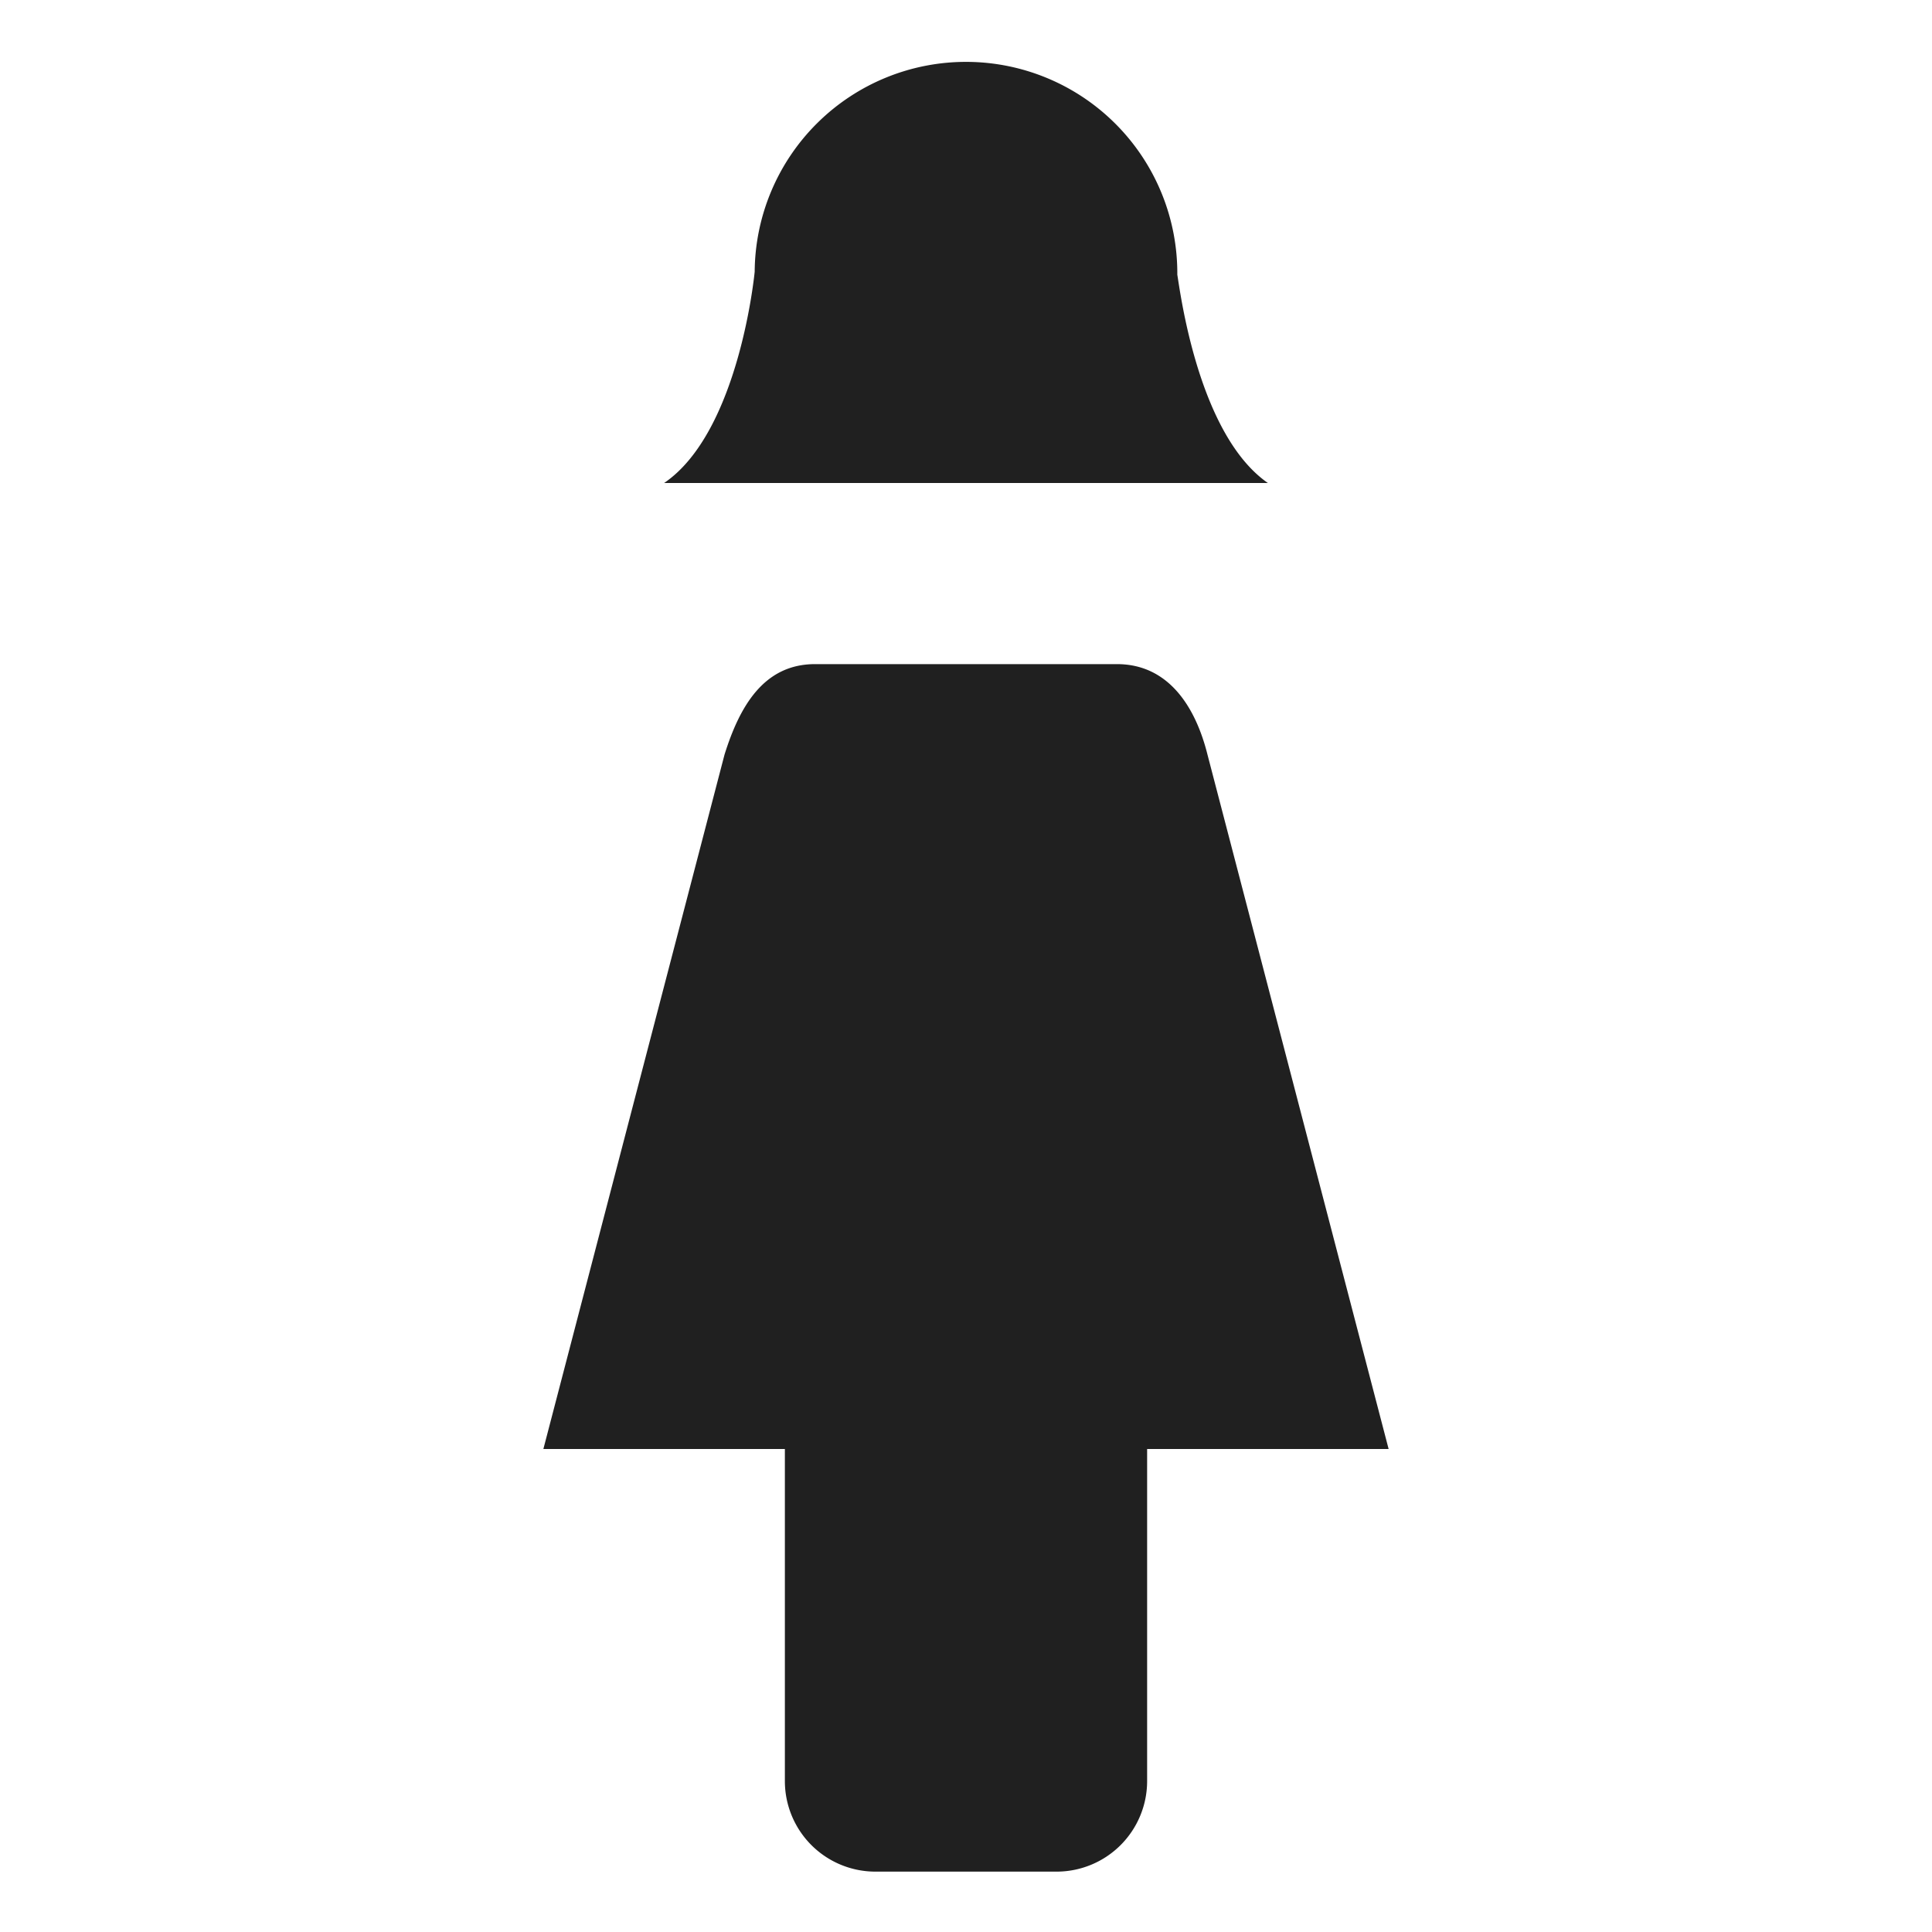 <svg xmlns="http://www.w3.org/2000/svg" viewBox="0 0 64 64" aria-labelledby="title" aria-describedby="desc"><path data-name="layer2" d="M38 48v11a3 3 0 0 1-3 3h-6a3 3 0 0 1-3-3V48h-8l6-23c.5-1.6 1.3-3 3-3h10c1.7 0 2.6 1.4 3 3l6 23z" fill="#202020"/><path data-name="layer1" d="M39 9.1A7 7 0 1 0 25 9s-.5 5.3-3 7h20c-2.3-1.6-2.9-6.3-3-6.9z" fill="#202020"/></svg>